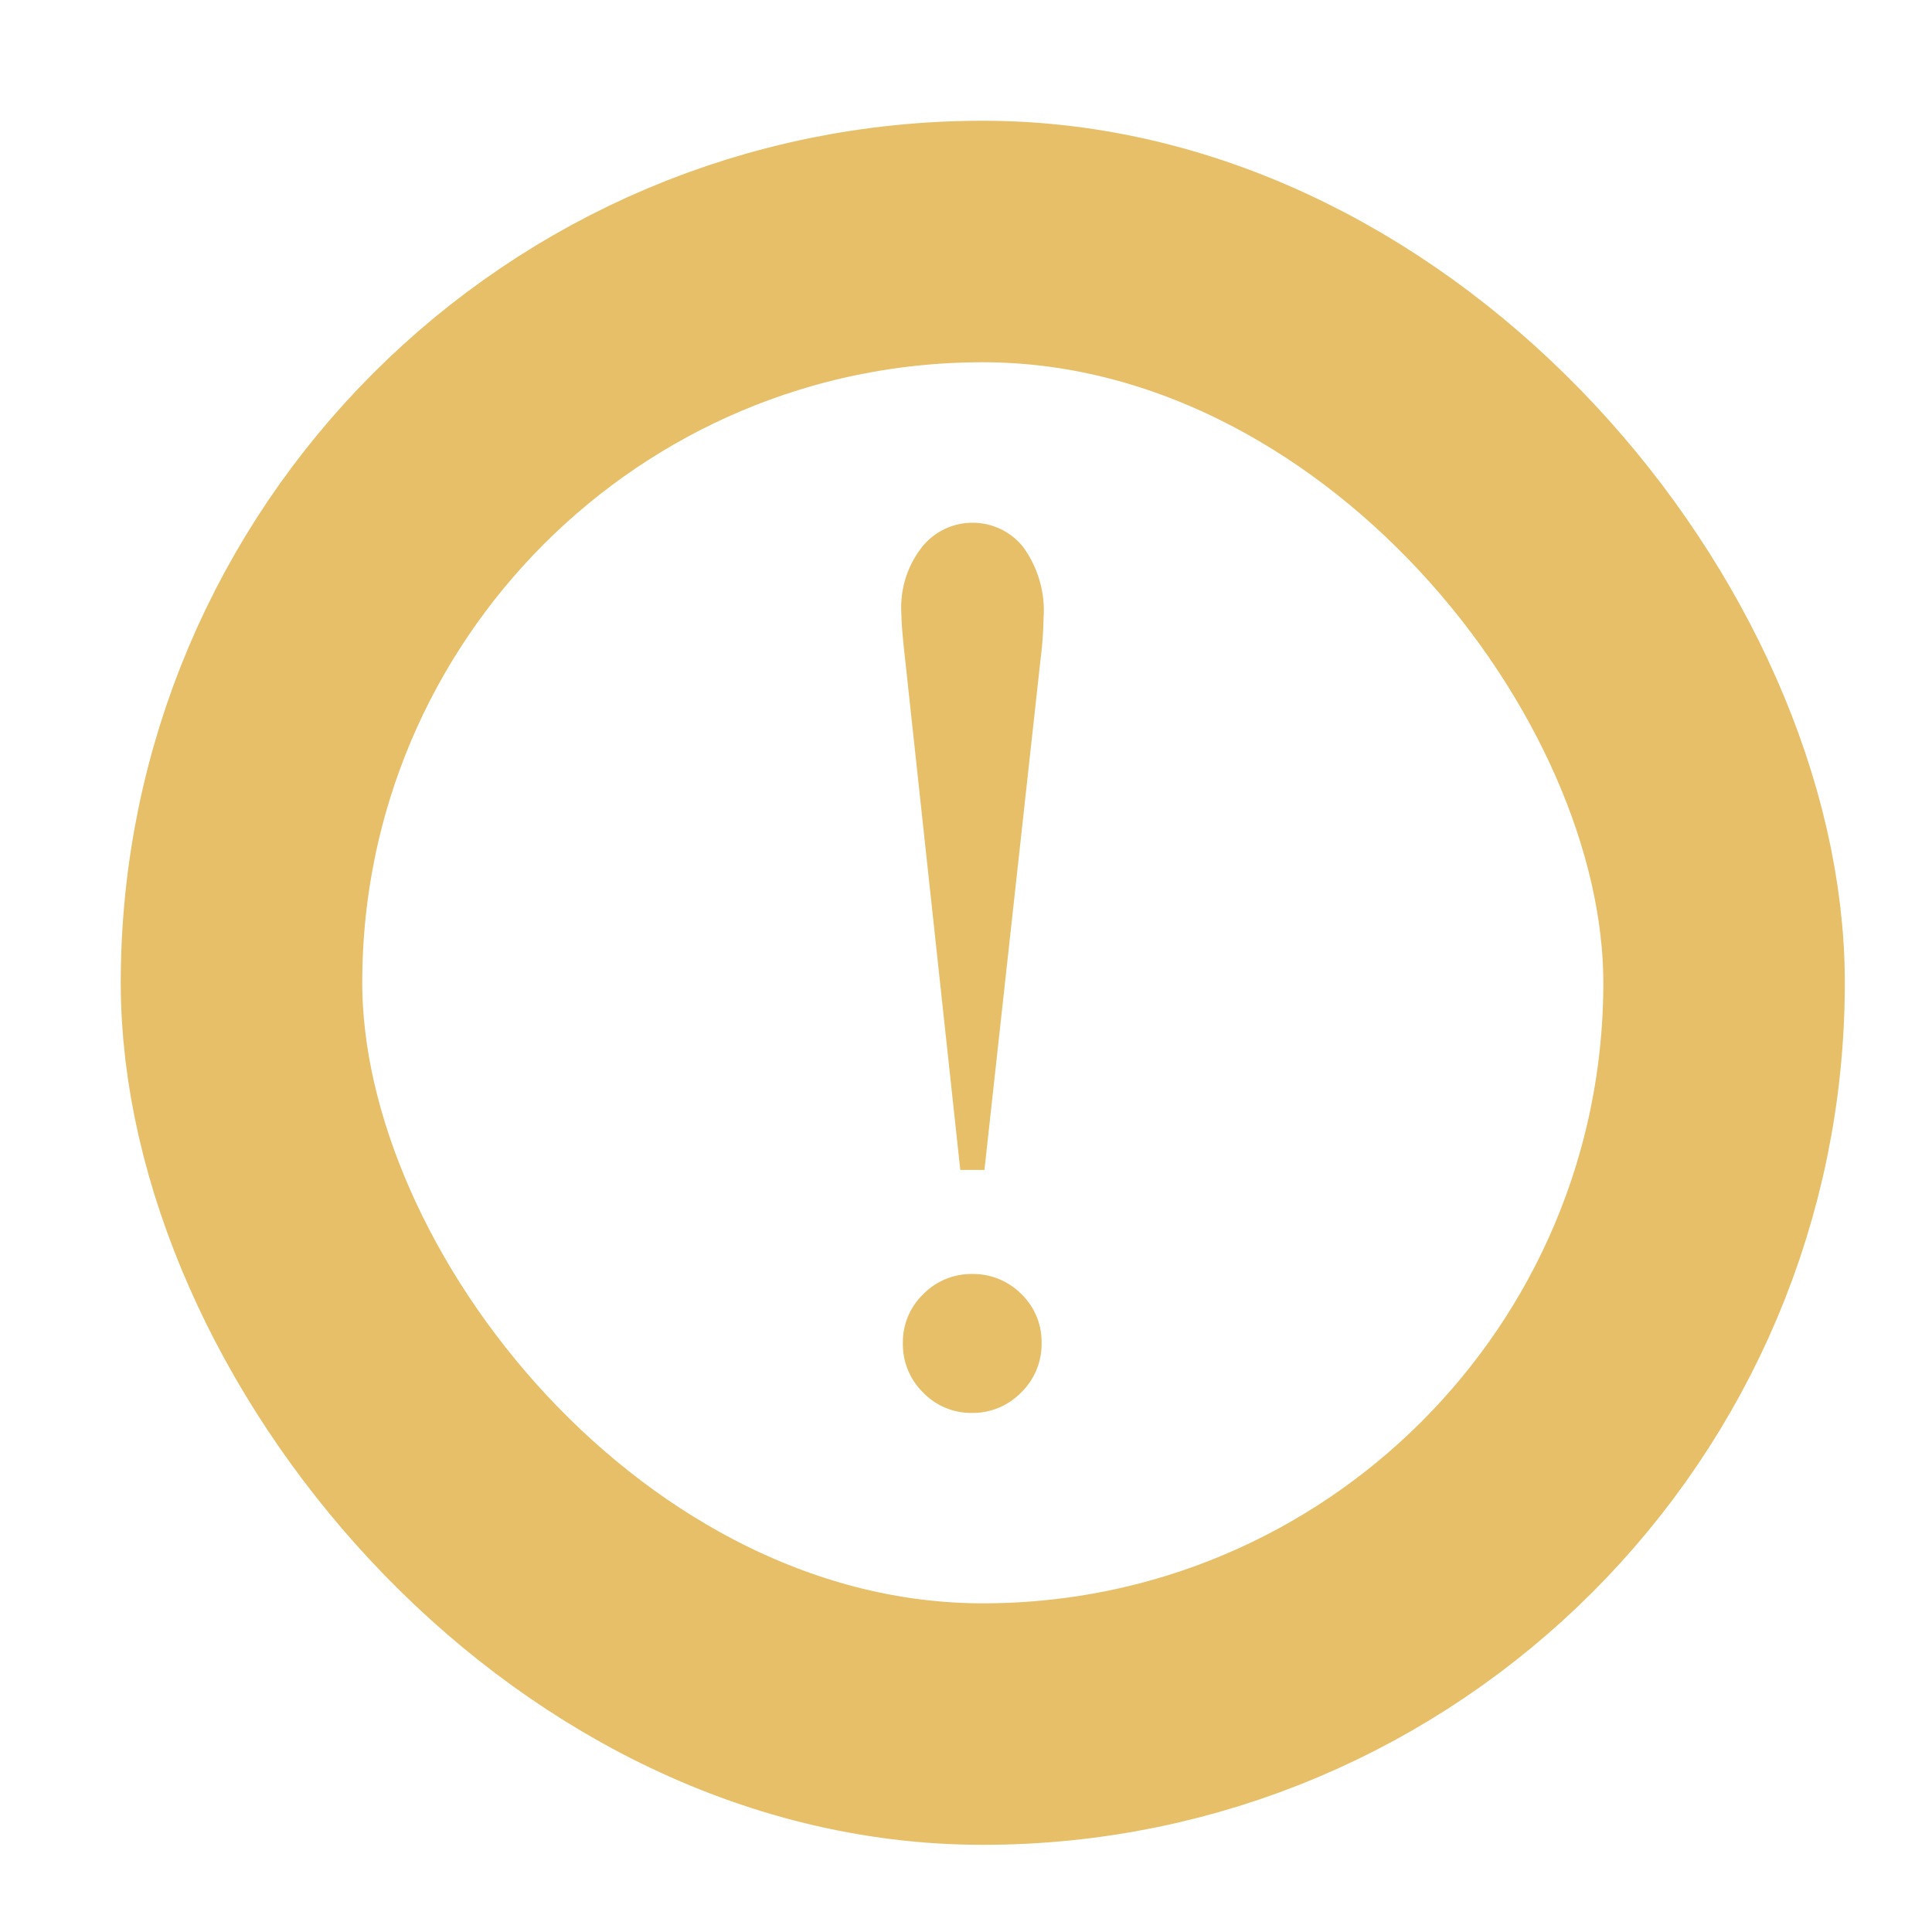 <svg xmlns="http://www.w3.org/2000/svg" xmlns:xlink="http://www.w3.org/1999/xlink" width="24" height="24" viewBox="0 0 24 24">
  <defs>
    <clipPath id="clip-path">
      <rect id="Rectangle_6709" data-name="Rectangle 6709" width="24" height="24" transform="translate(206 591)" fill="none"/>
    </clipPath>
  </defs>
  <g id="smp" transform="translate(-206 -591)" clip-path="url(#clip-path)">
    <g id="pending" transform="translate(209 594)">
      <rect id="Rectangle_1069" data-name="Rectangle 1069" width="18.417" height="18.417" rx="9.208" transform="translate(0 0)" fill="none" stroke="#e6bf68" stroke-width="3"/>
      <path id="Path_35304" data-name="Path 35304" d="M2.813-2.8h-.3L1.828-9.141q-.047-.414-.047-.578a1.21,1.21,0,0,1,.258-.82.8.8,0,0,1,.625-.3.8.8,0,0,1,.629.3,1.341,1.341,0,0,1,.254.891,4.664,4.664,0,0,1-.039.523ZM3.523-.648a.836.836,0,0,1-.254.613.836.836,0,0,1-.613.254.827.827,0,0,1-.605-.254A.836.836,0,0,1,1.8-.648a.823.823,0,0,1,.254-.609.833.833,0,0,1,.605-.25.842.842,0,0,1,.613.25A.823.823,0,0,1,3.523-.648Z" transform="translate(6.416 14.333)" fill="#e6bf68"/>
    </g>
  </g>
</svg>
